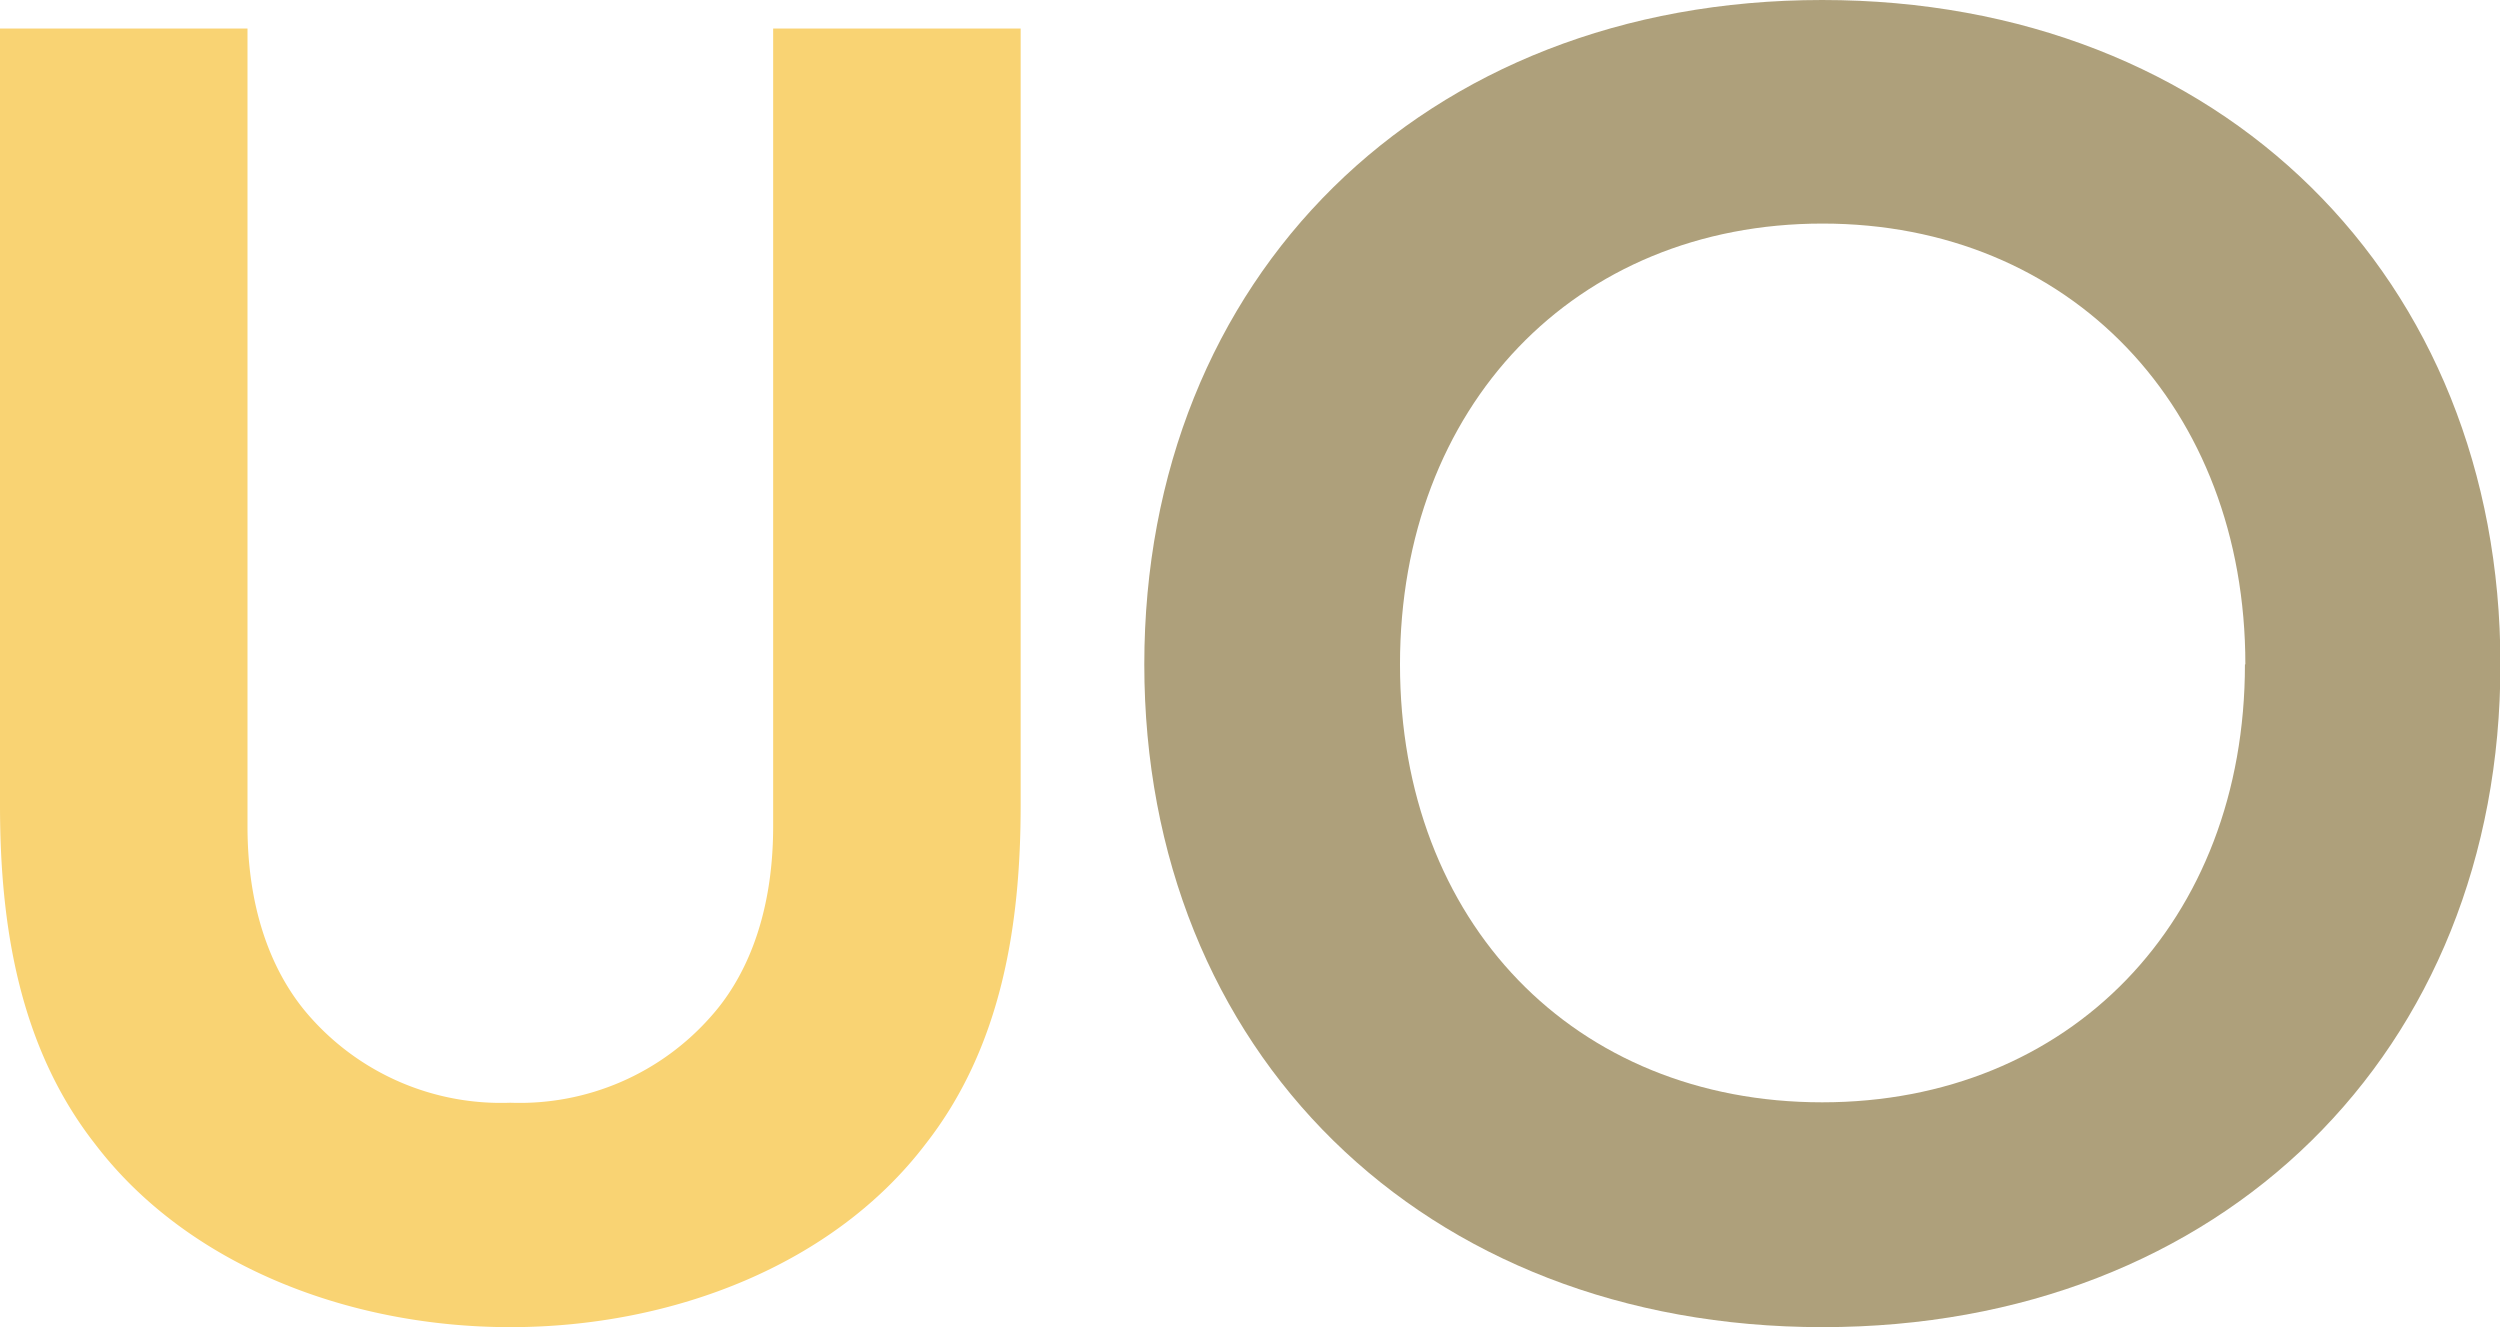 <svg id="Layer_1" data-name="Layer 1" xmlns="http://www.w3.org/2000/svg" viewBox="0 0 119.09 63.22"><defs><style>.cls-1{fill:#f9d373;}.cls-2{fill:#aea07b;}</style></defs><path class="cls-1" d="M18.68,6.2v38c0,4.63,1.55,7.44,2.91,9a12.14,12.14,0,0,0,9.61,4.17,12.14,12.14,0,0,0,9.61-4.17c1.36-1.54,2.91-4.35,2.91-9V6.2H55.51v37c0,5.72-.91,11.52-4.54,16.15-4.35,5.71-12,8.71-19.77,8.71s-15.42-3-19.77-8.71C7.8,54.72,6.89,48.92,6.89,43.2V6.2Z" transform="translate(-6.89 -4.84)"/><path class="cls-2" d="M126,36.49c0,18.41-13.24,31.57-32.29,31.57S61.4,54.9,61.4,36.49,74.65,4.84,93.69,4.84,126,18.08,126,36.49Zm-12.15,0c0-12.24-8.35-21-20.14-21s-20.13,8.71-20.13,21S81.9,57.35,93.69,57.35,113.83,48.74,113.83,36.49Z" transform="translate(-6.89 -4.84)"/></svg>